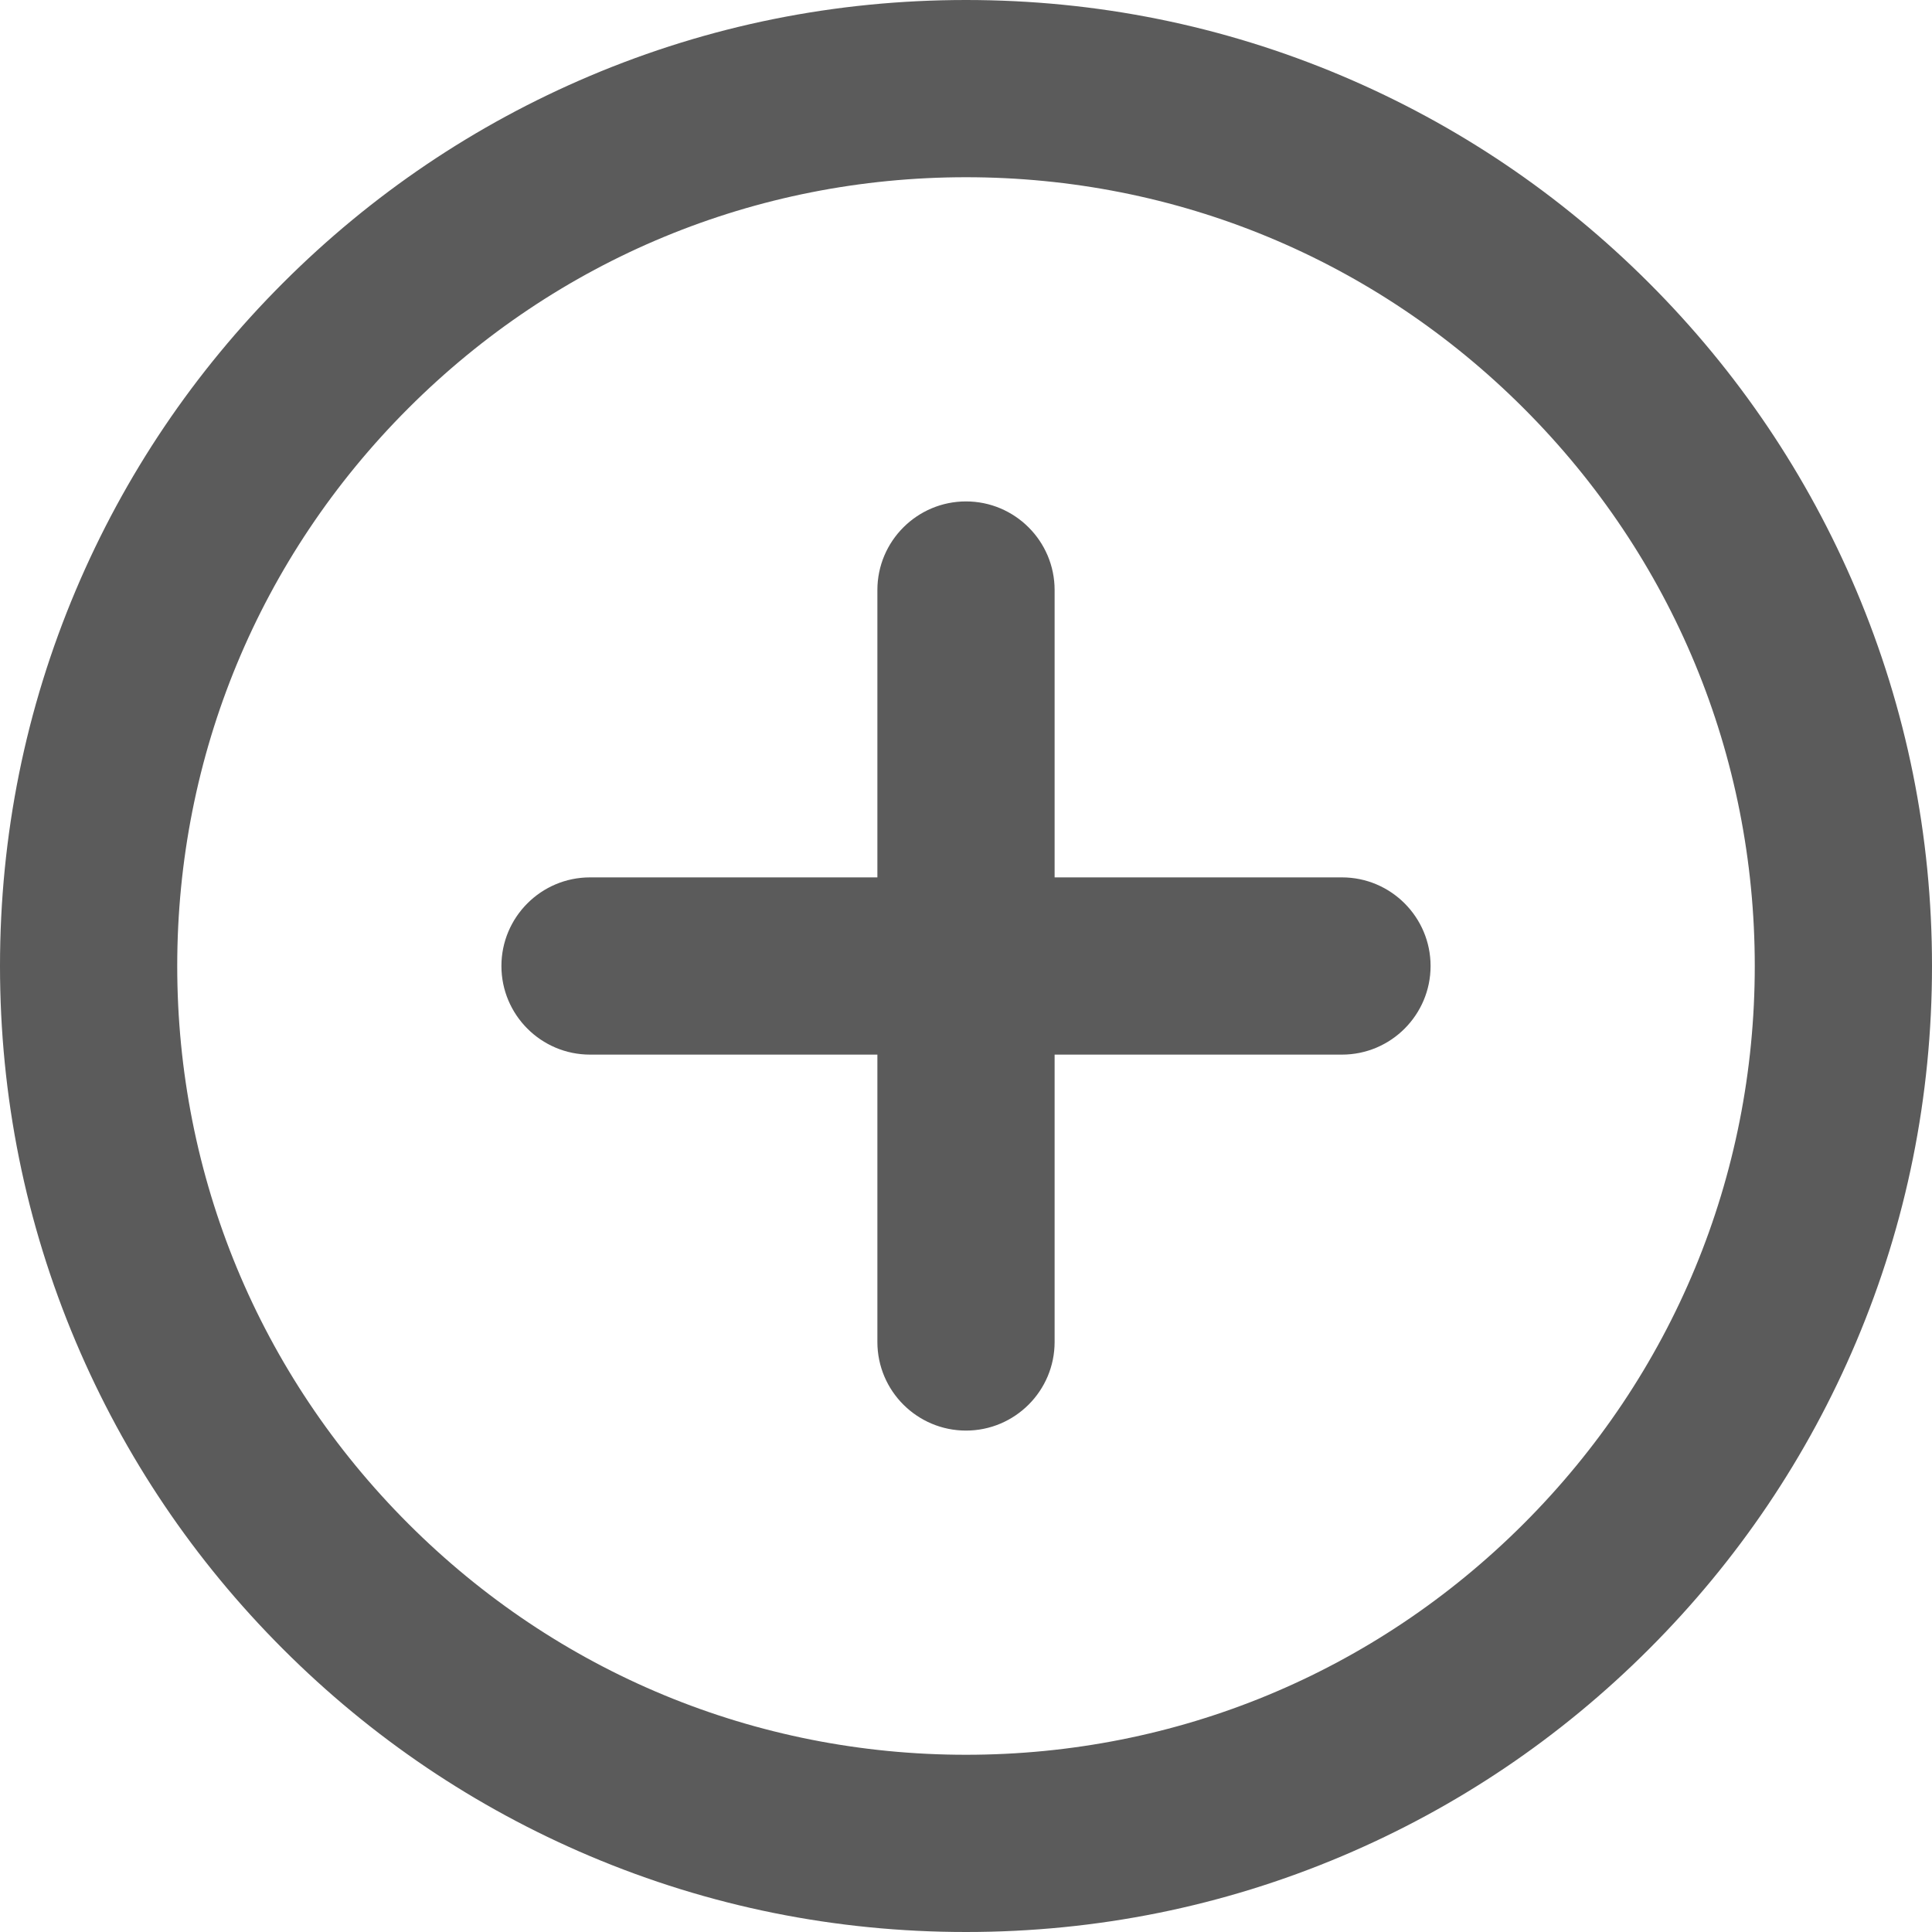 <?xml version="1.0" encoding="UTF-8"?>
<svg width="15px" height="15px" viewBox="0 0 15 15" version="1.1" xmlns="http://www.w3.org/2000/svg" xmlns:xlink="http://www.w3.org/1999/xlink">
    <!-- Generator: Sketch 51.1 (57501) - http://www.bohemiancoding.com/sketch -->
    <title>Group 6 Copy 4</title>
    <desc>Created with Sketch.</desc>
    <defs></defs>
    <g id="UI-kit" stroke="none" stroke-width="1" fill="none" fill-rule="evenodd">
        <g id="icon" transform="translate(-1543, -699)" fill="#5B5B5B">
            <path d="M1550.5,710.107 C1550.121,710.107 1549.812,709.799 1549.812,709.419 L1549.812,707.188 L1547.581,707.188 C1547.201,707.188 1546.893,706.879 1546.893,706.5 C1546.893,706.121 1547.201,705.812 1547.581,705.812 L1549.812,705.812 L1549.812,703.581 C1549.812,703.201 1550.121,702.893 1550.5,702.893 C1550.879,702.893 1551.188,703.201 1551.188,703.581 L1551.188,705.812 L1553.419,705.812 C1553.799,705.812 1554.107,706.121 1554.107,706.5 C1554.107,706.879 1553.799,707.188 1553.419,707.188 L1551.188,707.188 L1551.188,709.419 C1551.188,709.799 1550.879,710.107 1550.5,710.107 M1550.5,700.376 C1548.865,700.376 1547.327,701.013 1546.17,702.17 C1545.013,703.327 1544.376,704.865 1544.376,706.5 C1544.376,708.135 1545.013,709.673 1546.17,710.83 C1547.327,711.987 1548.865,712.624 1550.5,712.624 C1552.135,712.624 1553.673,711.987 1554.83,710.83 C1555.987,709.673 1556.624,708.135 1556.624,706.5 C1556.624,704.865 1555.987,703.327 1554.83,702.17 C1553.673,701.013 1552.135,700.376 1550.5,700.376 M1550.5,714 C1549.487,714 1548.505,713.802 1547.581,713.411 C1546.688,713.033 1545.886,712.492 1545.197,711.803 C1544.508,711.114 1543.967,710.312 1543.589,709.419 C1543.198,708.495 1543,707.513 1543,706.5 C1543,705.487 1543.198,704.505 1543.589,703.581 C1543.967,702.688 1544.508,701.886 1545.197,701.197 C1545.886,700.508 1546.688,699.967 1547.581,699.589 C1548.505,699.198 1549.487,699 1550.5,699 C1551.513,699 1552.495,699.198 1553.419,699.589 C1554.312,699.967 1555.114,700.508 1555.803,701.197 C1556.492,701.886 1557.033,702.688 1557.411,703.581 C1557.802,704.505 1558,705.487 1558,706.5 C1558,707.513 1557.802,708.495 1557.411,709.419 C1557.033,710.312 1556.492,711.114 1555.803,711.803 C1555.114,712.492 1554.312,713.033 1553.419,713.411 C1552.495,713.802 1551.513,714 1550.5,714" id="Fill-1-Copy-3"></path>
        </g>
    </g>
</svg>